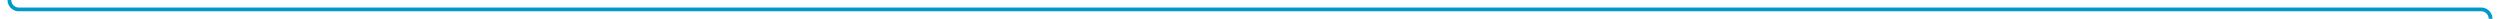 ﻿<?xml version="1.0" encoding="utf-8"?>
<svg version="1.1" xmlns:xlink="http://www.w3.org/1999/xlink" width="1328px" height="10px" preserveAspectRatio="xMinYMid meet" viewBox="2015 1456  1328 8" xmlns="http://www.w3.org/2000/svg">
  <path d="M 3338 1808  L 3338 1803  A 3 3 0 0 0 3341 1800 A 3 3 0 0 0 3338 1797 L 3338 1465  A 5 5 0 0 0 3333 1460 L 2025 1460  A 5 5 0 0 1 2020 1455 L 2020 1221  A 5 5 0 0 1 2025 1216 " stroke-width="2" stroke="#0099cc" fill="none" />
  <path d="M 3338 1803  A 3.5 3.5 0 0 0 3334.5 1806.5 A 3.5 3.5 0 0 0 3338 1810 A 3.5 3.5 0 0 0 3341.5 1806.5 A 3.5 3.5 0 0 0 3338 1803 Z M 2023 1223.6  L 2030 1216  L 2023 1208.4  L 2023 1223.6  Z " fill-rule="nonzero" fill="#0099cc" stroke="none" />
</svg>